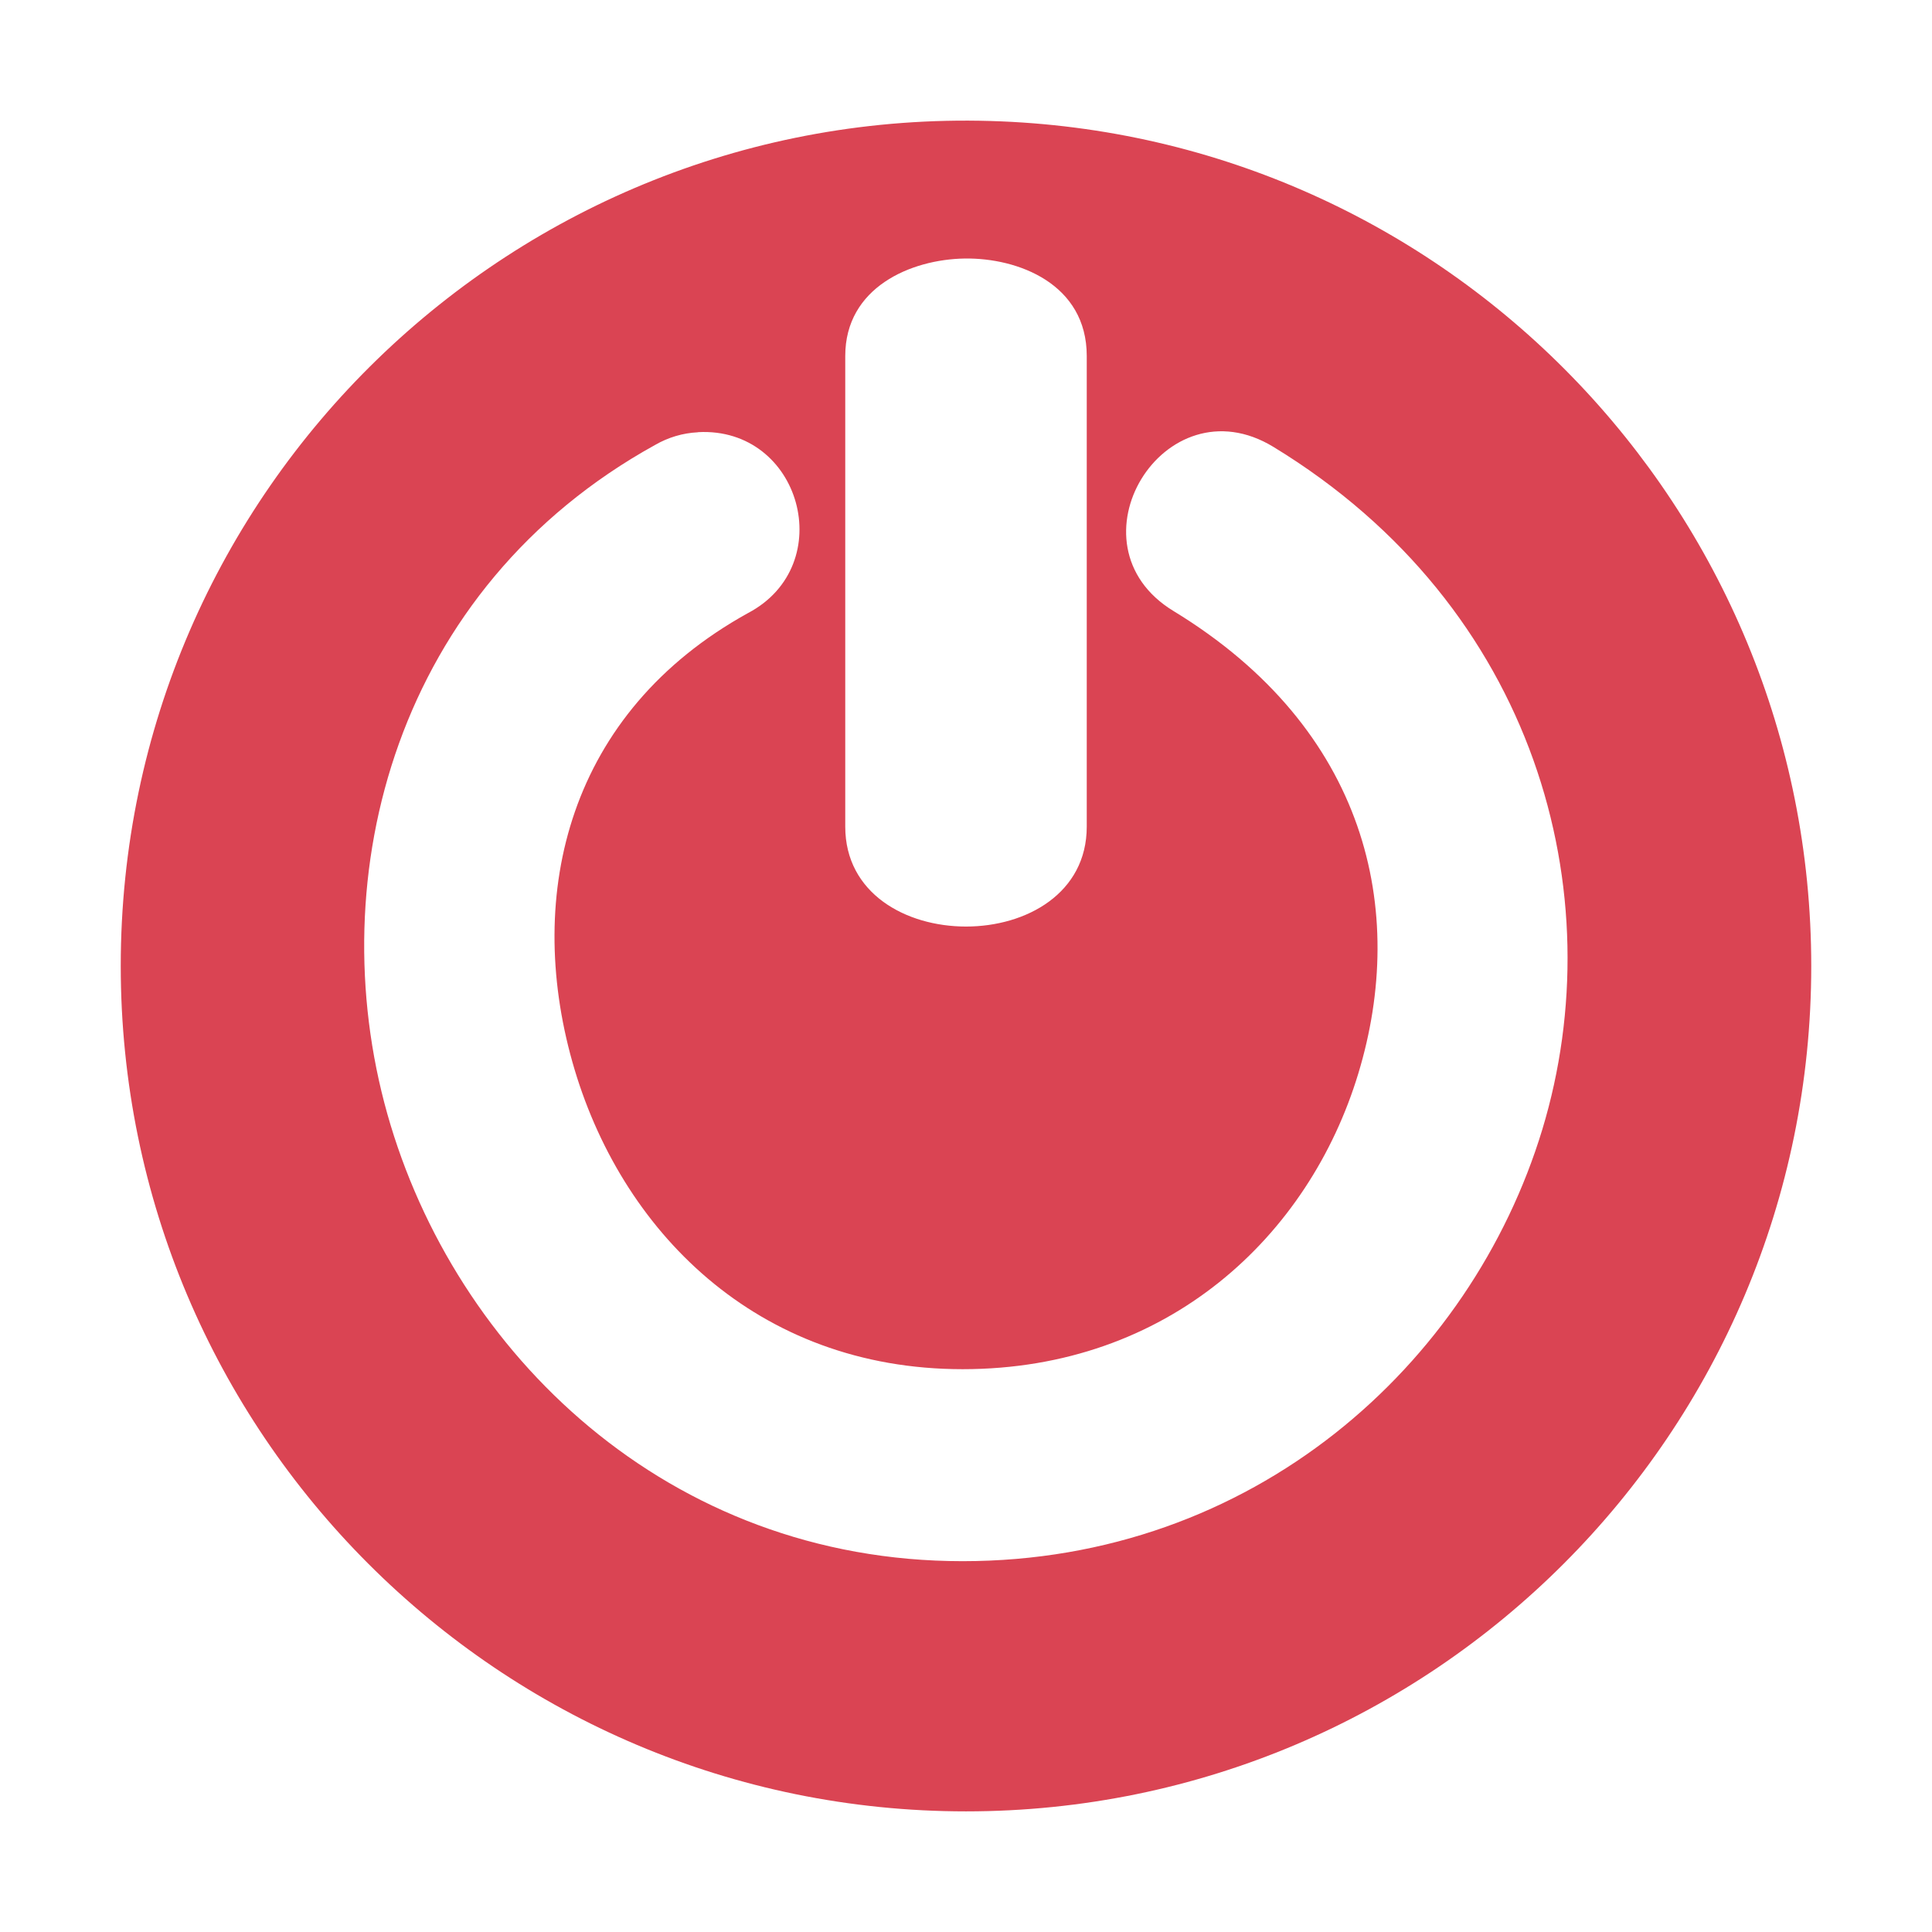 <svg width="16" version="1.1" xmlns="http://www.w3.org/2000/svg" height="16">
<defs id="defs3051">
<style type="text/css" id="current-color-scheme">
.ColorScheme-Text {
color:#da4453;
}
</style>
</defs>
<path style="fill:currentColor;fill-opacity:1;stroke:none" id="path11066" d="m 8.203,1.002 c -3.944,-0.115 -7.204,3.052 -7.203,6.998 0,3.866 3.134,7.001 7,7.001 3.866,0 7,-3.135 7,-7.001 0,-3.787 -3.011,-6.888 -6.797,-6.998 Z  m -.215,1.139 c 0.443,-0.007 1.012,0.21 1.012,0.807 v 3.898 c 0,1.103 -2,1.103 -2,0 v -3.898 c 0,-0.569 0.545,-0.8 0.988,-0.807 Z  m -2.207,1.438 c 0.852,-0.046 1.169,1.1 0.414,1.498 -1.489,0.823 -1.848,2.321 -1.455,3.717 0.393,1.395 1.525,2.545 3.232,2.545 1.701,0 2.869,-1.101 3.277,-2.449 0.409,-1.348 0.075,-2.852 -1.531,-3.83 -0.906,-0.552 -0.078,-1.911 0.828,-1.359 2.179,1.327 2.818,3.7 2.227,5.652 -0.592,1.953 -2.396,3.576 -4.801,3.576 -2.442,0 -4.206,-1.723 -4.764,-3.703 -0.558,-1.98 0.076,-4.358 2.217,-5.541 0.109,-0.063 0.23,-0.099 0.355,-0.105 Z " class="ColorScheme-Text"/>
</svg>
